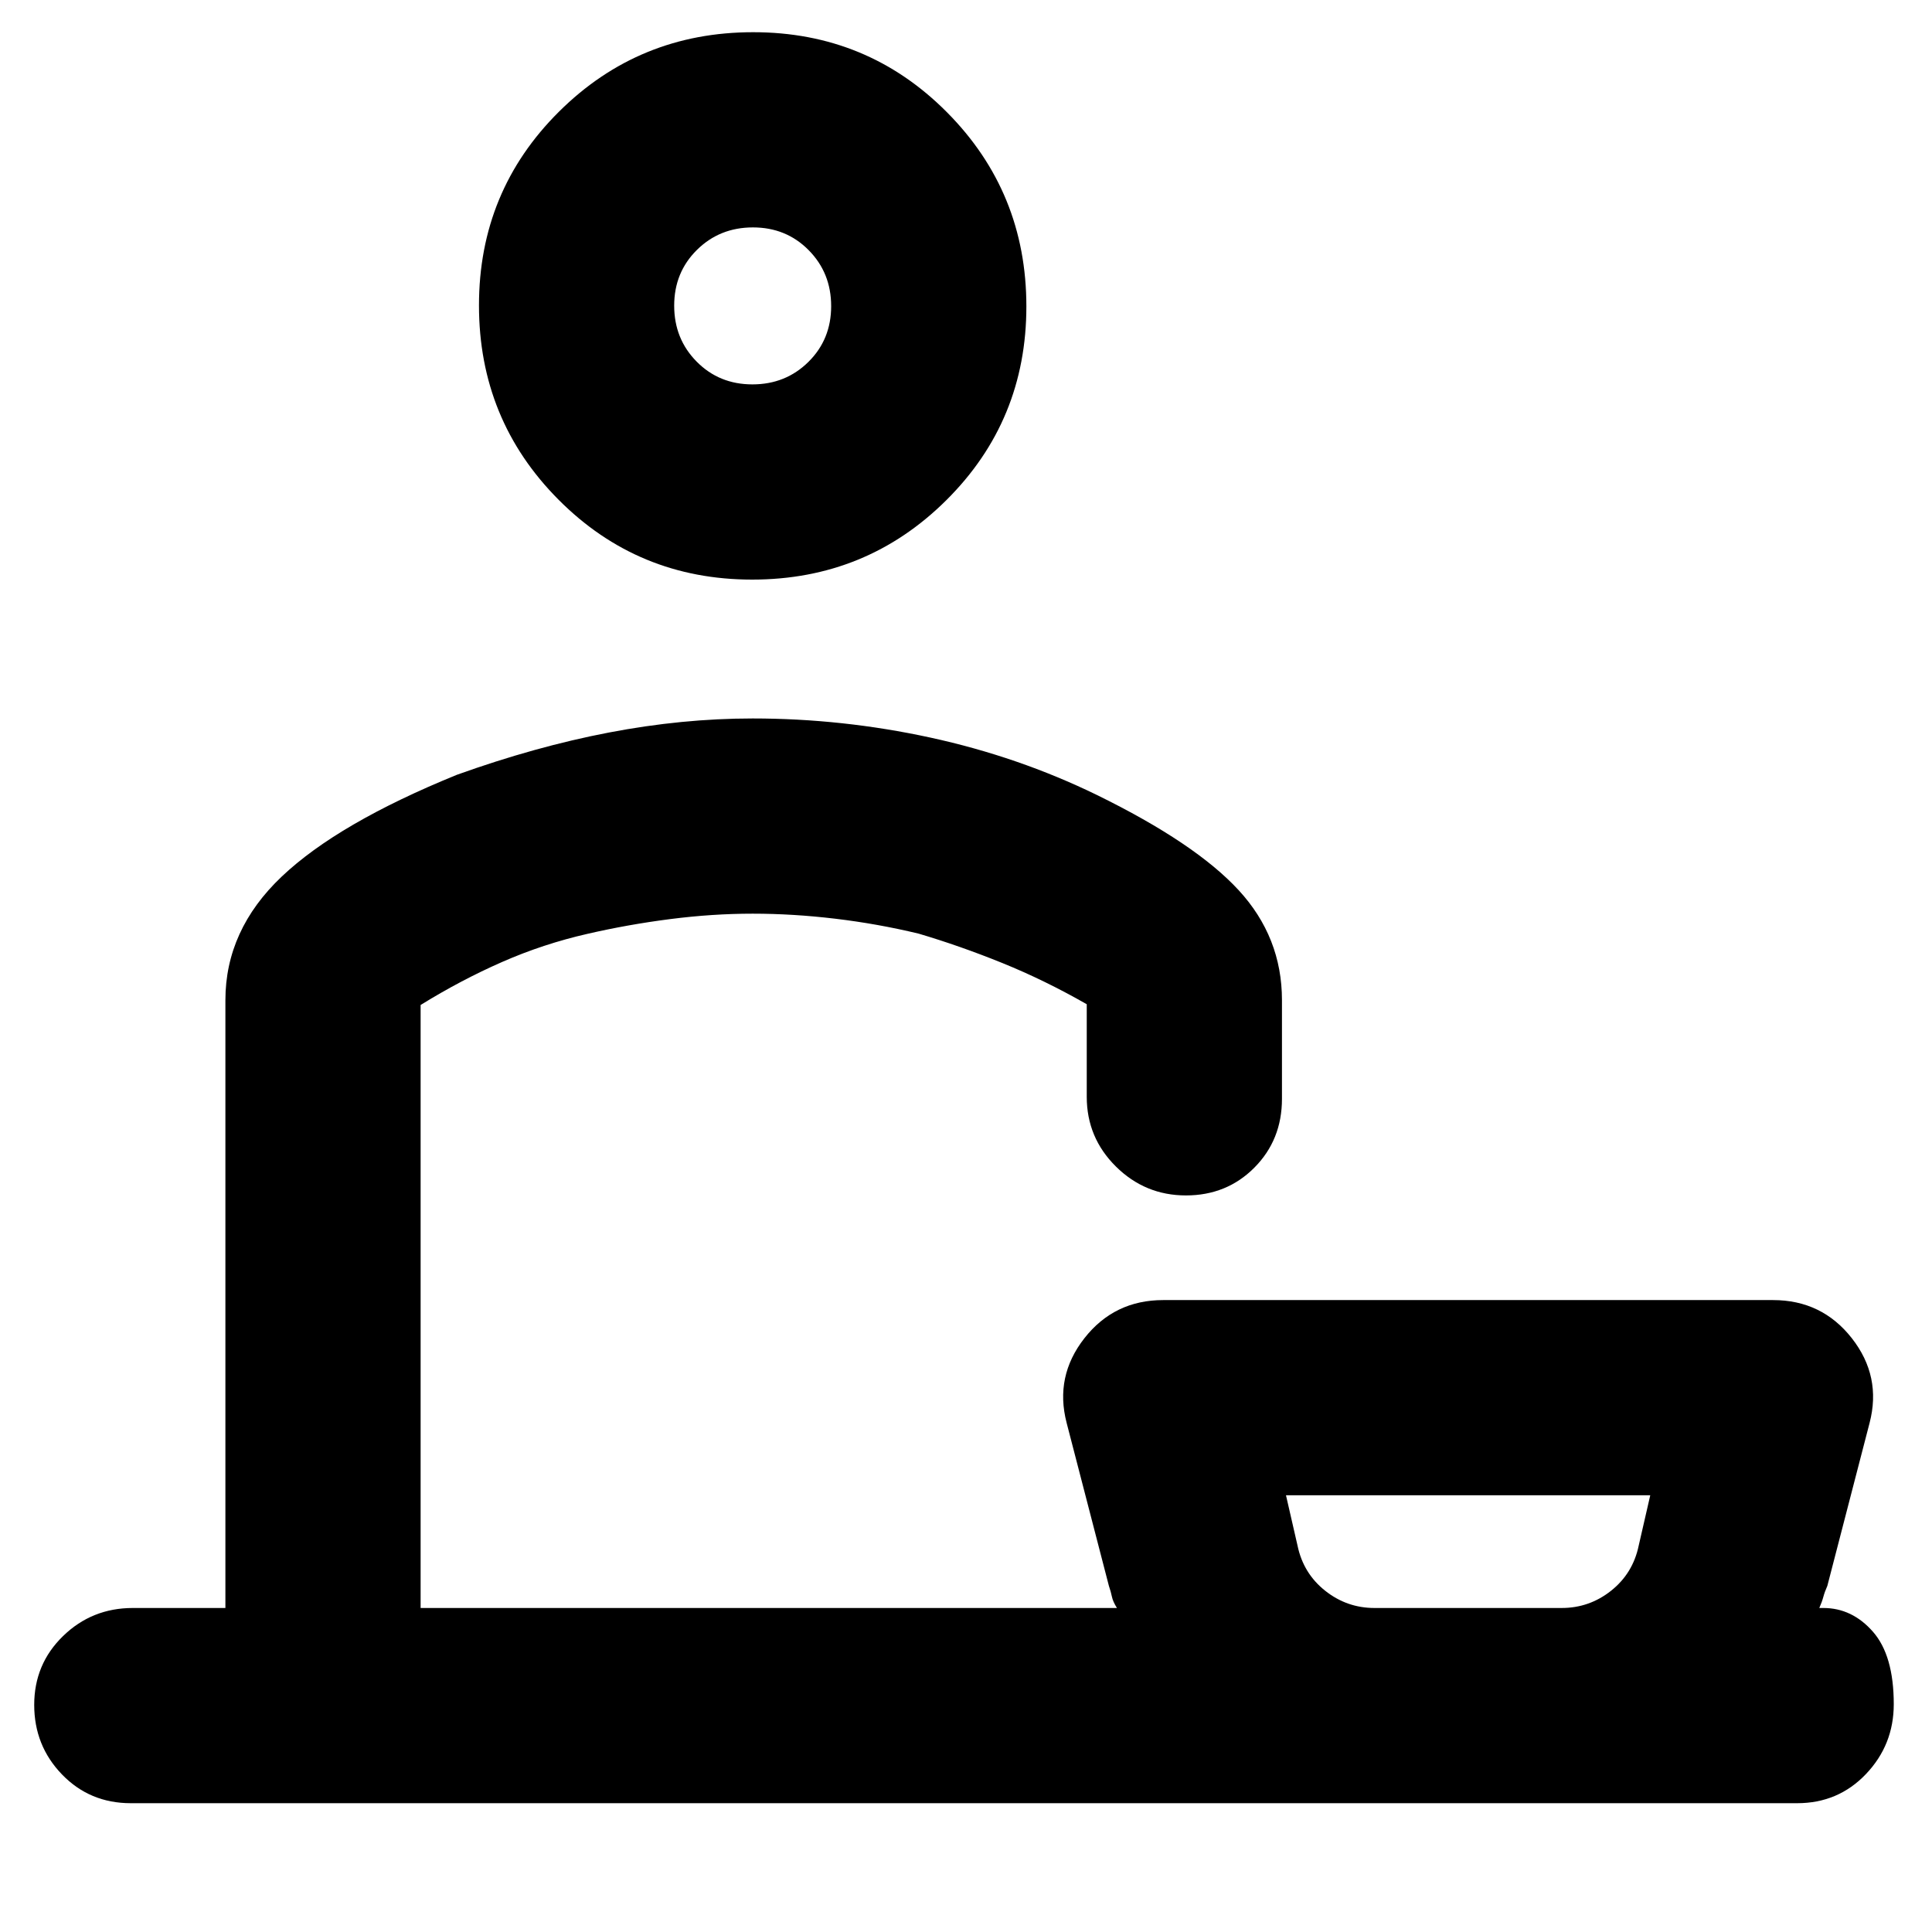 <svg xmlns="http://www.w3.org/2000/svg" height="20" viewBox="0 -960 960 960" width="20"><path d="M65-64q-20.4 0-34.2-14.29Q17-92.58 17-112.86t14.35-34.21Q45.7-161 66-161h46v-302q0-34.89 28-61.45Q168-551 227-575q39-14 75.5-21t71.5-7q44.57 0 88.29 9.5Q506-584 545-565q49 24 70.5 47.35Q637-494.29 637-463v49q0 20.4-13.72 34.2-13.72 13.8-34 13.8t-34.78-14.35Q540-394.7 540-415v-46q-21-12-42-20.5t-41.57-14.59Q436-501 415-503.5t-41-2.5q-20 0-40.97 2.69T292-496q-22 5-42.5 14T209-460.63V-161h346q-2-3.18-2.5-5.63-.5-2.44-1.5-5.37l-21-81q-6-23.1 8.84-42.05Q553.69-314 578-314h303q24.31 0 39.16 18.95Q935-276.1 929-253l-21 81q-1.33 3-2 5.5-.67 2.5-2 5.5h2q14.3 0 24.65 11.79 10.35 11.79 10.35 36Q941-93 927.2-78.5T893-64H65Zm618-97h93q13.76 0 24.57-8.6t13.68-22.34L820-217H639l5.75 25.06q2.87 13.74 13.68 22.34Q669.24-161 683-161ZM373.76-672q-56.76 0-96.26-39.74-39.5-39.73-39.5-96.5 0-56.76 39.74-96.26 39.73-39.5 96.5-39.5 56.76 0 96.26 39.74 39.5 39.73 39.5 96.5 0 56.76-39.74 96.26-39.73 39.5-96.5 39.5Zm.12-97q16.52 0 27.82-11.18 11.3-11.17 11.3-27.7 0-16.52-11.18-27.82-11.17-11.3-27.7-11.3-16.52 0-27.82 11.18-11.3 11.17-11.3 27.7 0 16.52 11.18 27.82 11.17 11.3 27.7 11.3ZM375-161Zm355 0ZM374-808Z"/></svg>